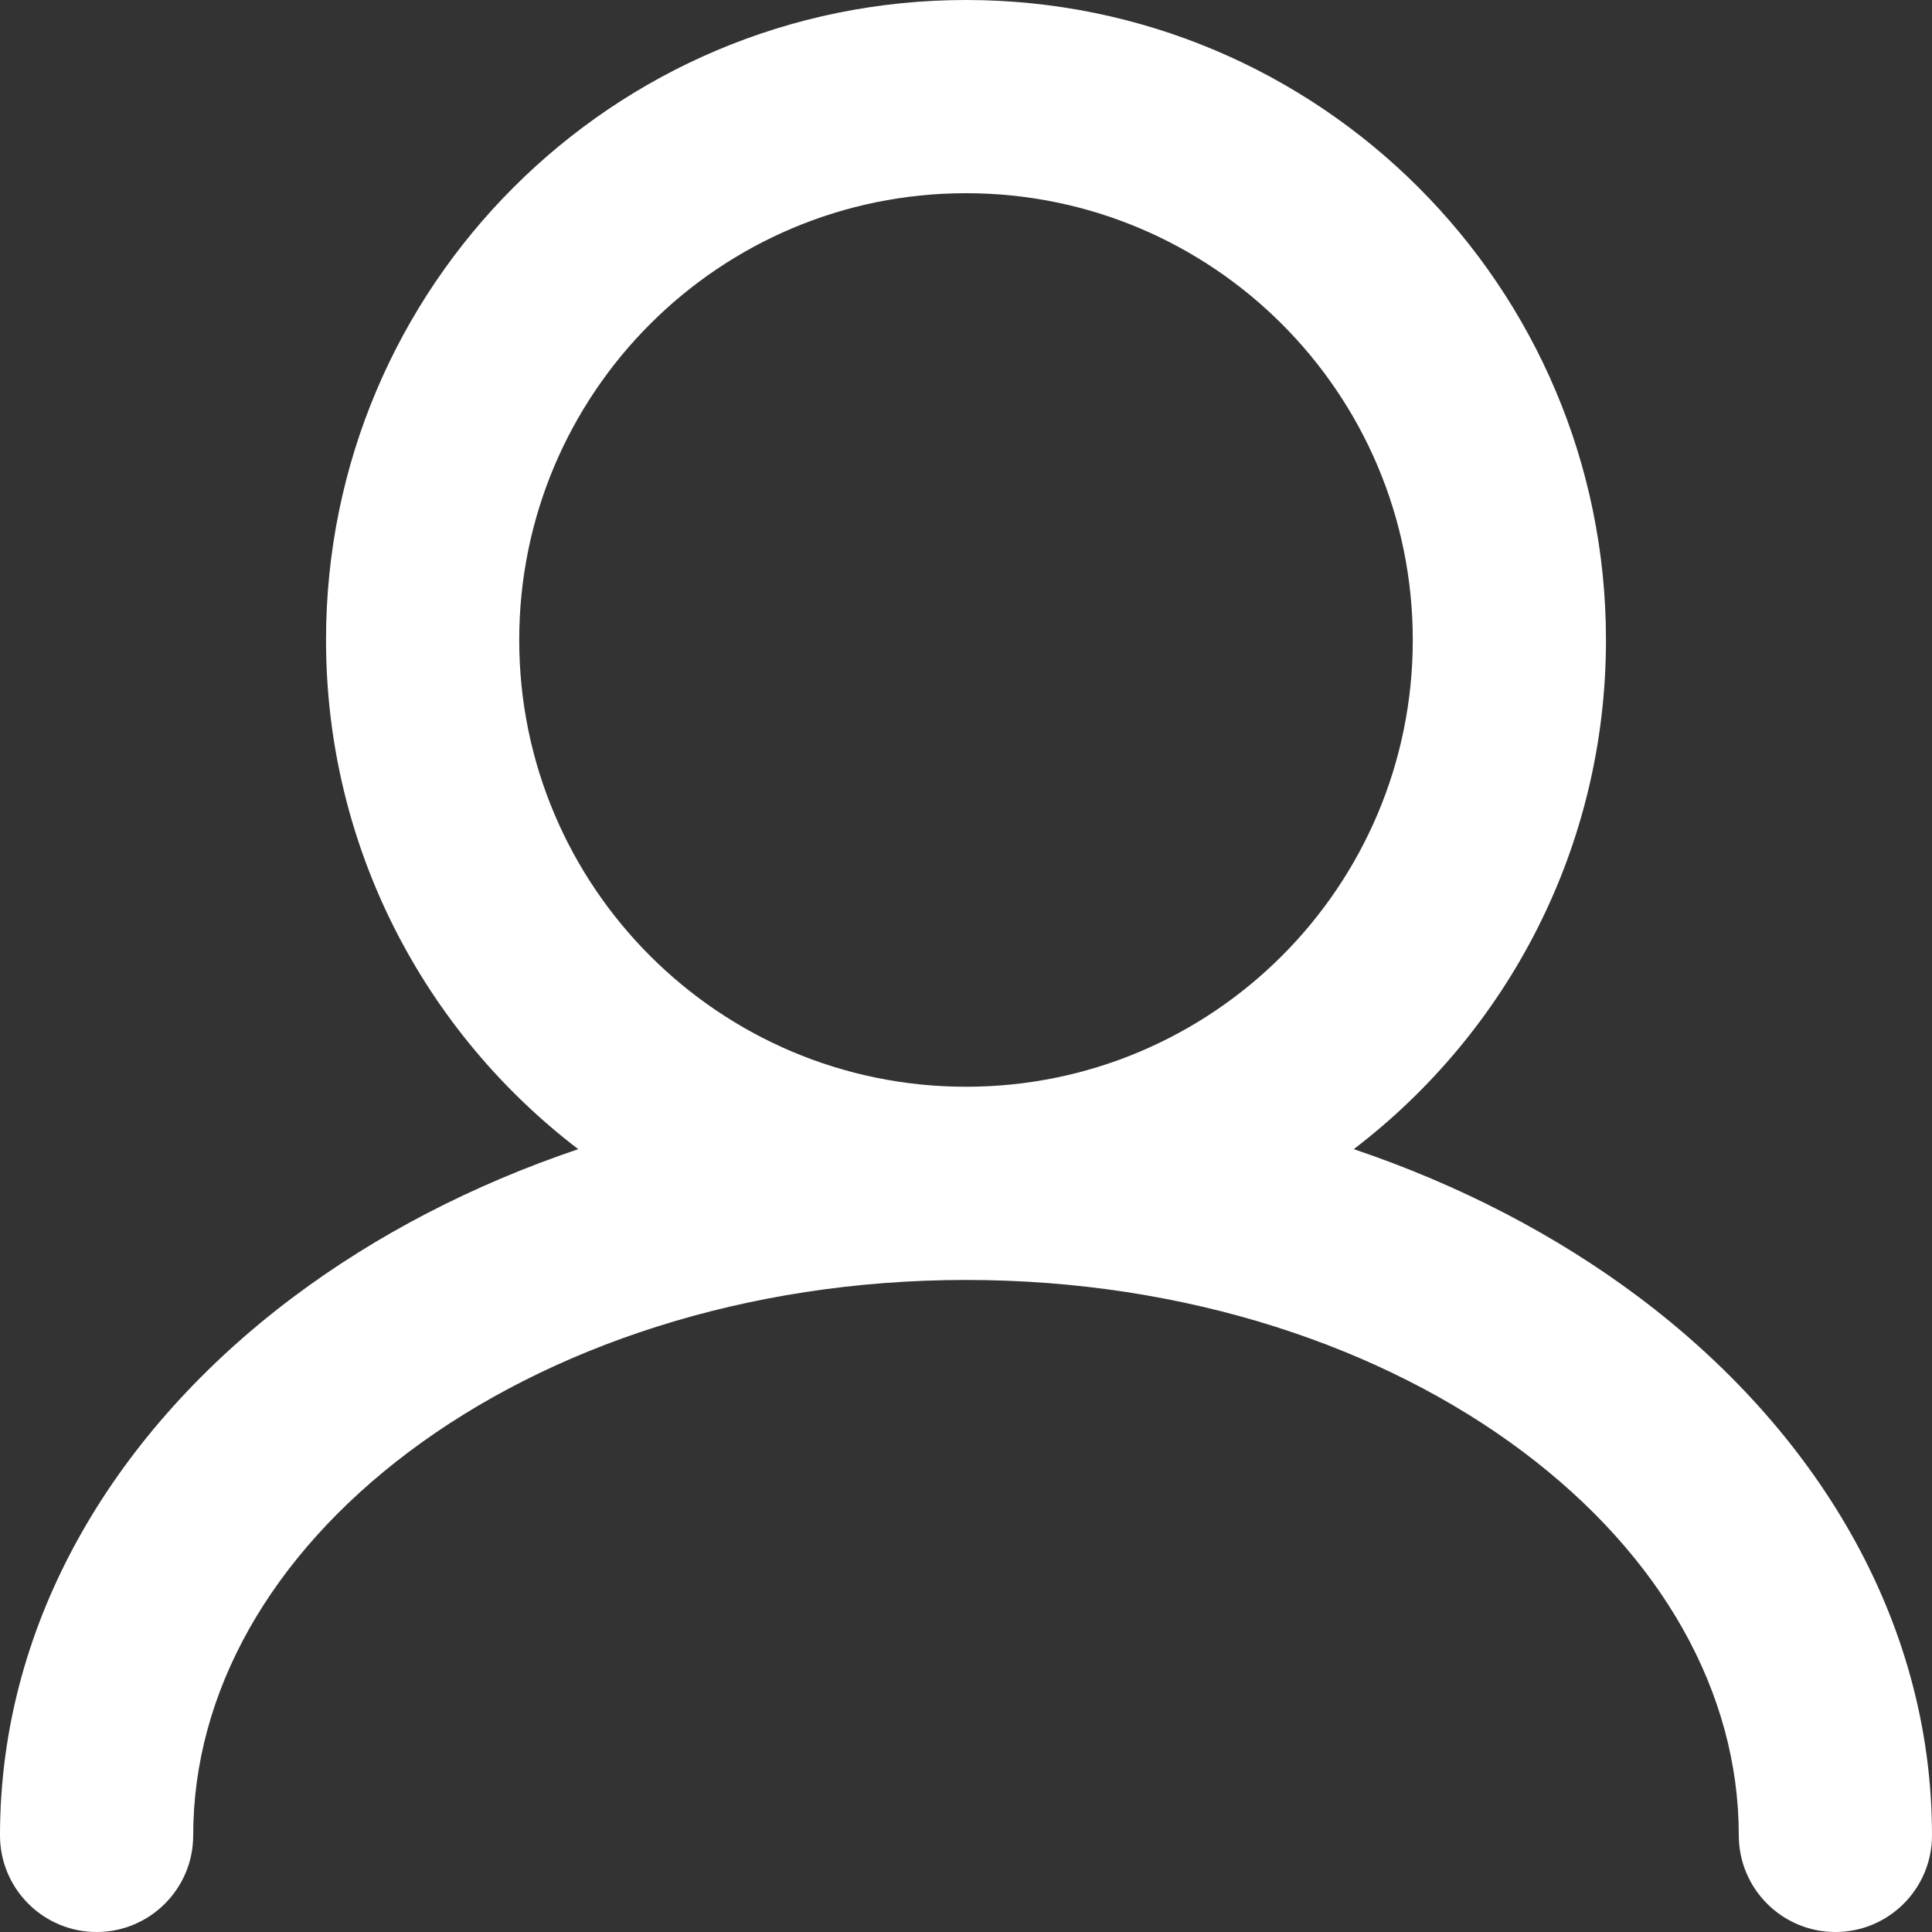 <svg width="20" height="20" viewBox="0 0 20 20" fill="none" xmlns="http://www.w3.org/2000/svg">
<rect x="0" y="0" width="20" height="20" fill="#333333" stroke="none"/>
<path fill-rule="evenodd" clip-rule="evenodd" d="M10 2C7.446 2 5.375 4.071 5.375 6.625C5.375 9.179 7.446 11.25 10 11.25C12.554 11.25 14.625 9.179 14.625 6.625C14.625 4.071 12.554 2 10 2ZM14.014 11.896C15.601 10.685 16.625 8.775 16.625 6.625C16.625 2.966 13.659 0 10 0C6.341 0 3.375 2.966 3.375 6.625C3.375 8.775 4.399 10.685 5.986 11.896C4.889 12.266 3.891 12.786 3.036 13.427C1.218 14.791 0 16.751 0 19C0 19.552 0.448 20 1 20C1.552 20 2 19.552 2 19C2 17.521 2.797 16.107 4.236 15.027C5.676 13.947 7.71 13.25 10 13.25C12.29 13.25 14.324 13.947 15.764 15.027C17.203 16.107 18 17.521 18 19C18 19.552 18.448 20 19 20C19.552 20 20 19.552 20 19C20 16.751 18.782 14.791 16.964 13.427C16.109 12.786 15.111 12.266 14.014 11.896Z" fill="white"/>
</svg>
